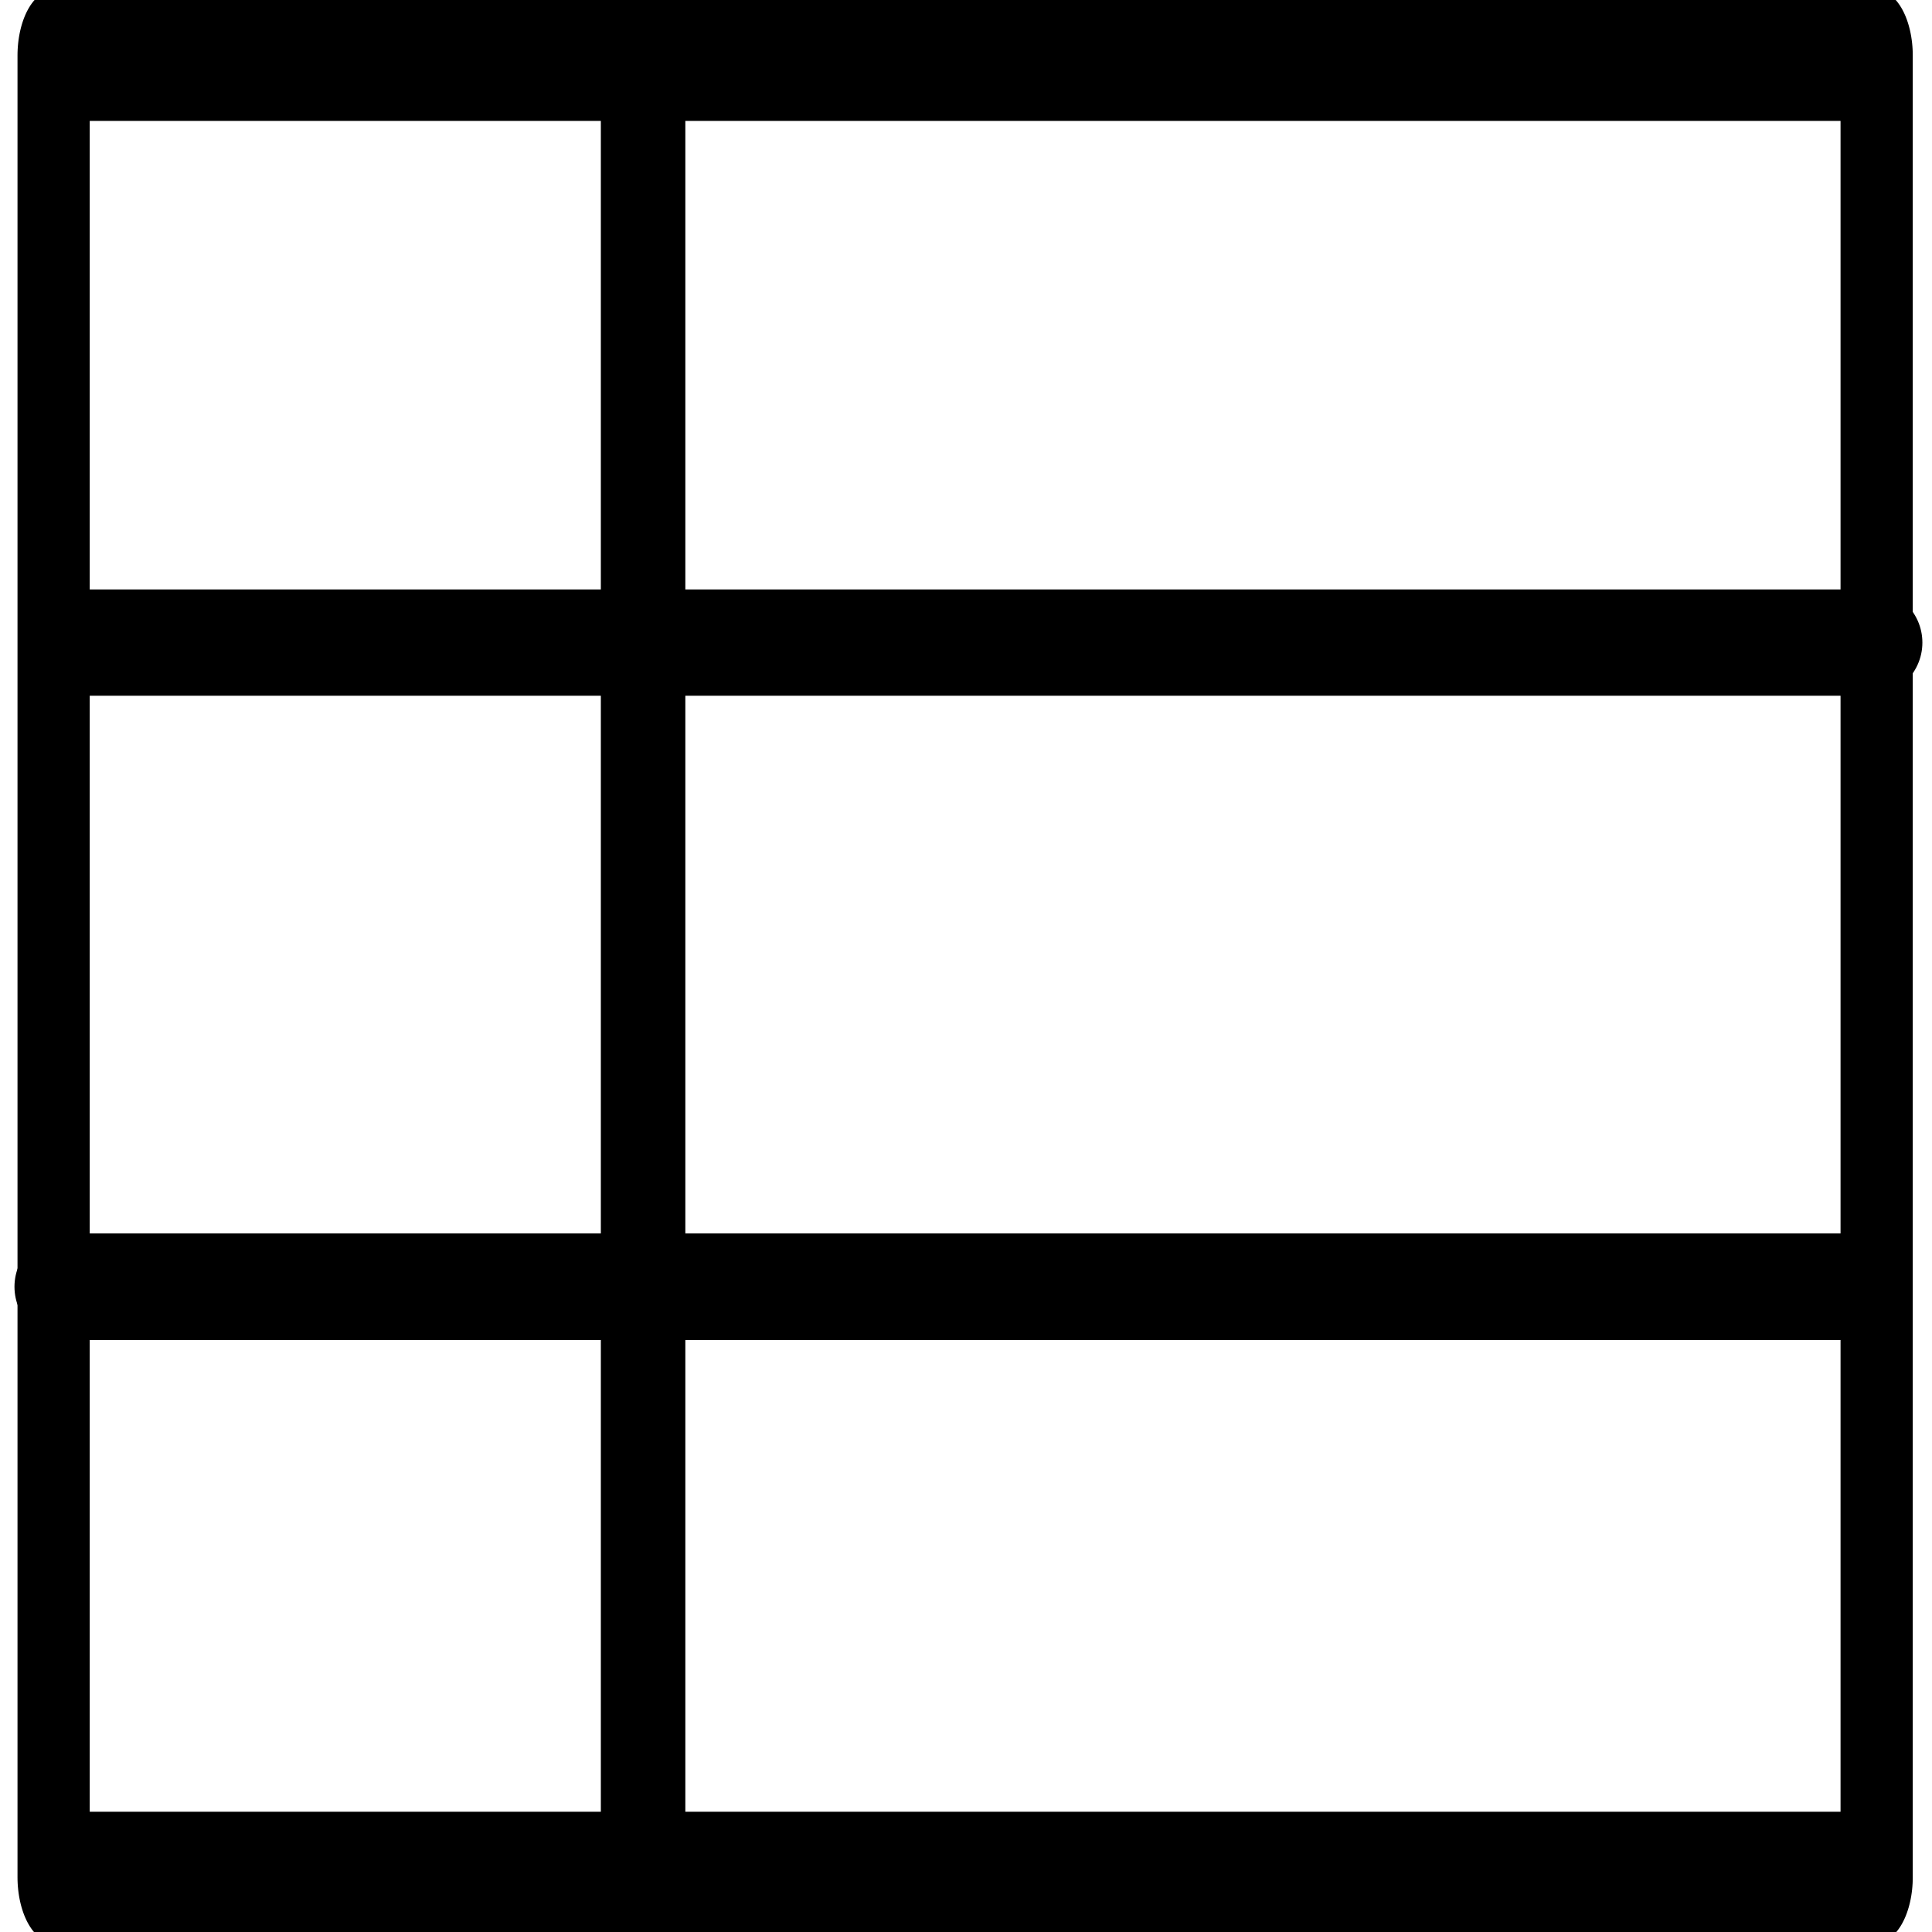 <?xml version="1.0" encoding="UTF-8" standalone="no"?>
<!DOCTYPE svg PUBLIC "-//W3C//DTD SVG 1.1//EN" "http://www.w3.org/Graphics/SVG/1.1/DTD/svg11.dtd">
<svg width="100%" height="100%" viewBox="0 0 512 512" version="1.1" xmlns="http://www.w3.org/2000/svg" xmlns:xlink="http://www.w3.org/1999/xlink" xml:space="preserve" xmlns:serif="http://www.serif.com/" style="fill-rule:evenodd;clip-rule:evenodd;stroke-linecap:round;stroke-linejoin:round;stroke-miterlimit:1.5;">
    <rect x="2.942" y="119.267" width="505.588" height="302.311" style="fill:none;"/>
    <g transform="matrix(1,0,0,1.811,1.787,-232.447)">
        <rect x="12.422" y="136.478" width="483.124" height="266.565" style="fill:none;stroke:black;stroke-width:19.14px;"/>
    </g>
    <g transform="matrix(1,0,0,1.459,35,-115.758)">
        <path d="M135.427,96.953L135.427,413.066" style="fill:none;stroke:black;stroke-width:22.39px;"/>
    </g>
    <g transform="matrix(0.988,0,0,1,3.85,-21.782)">
        <path d="M15.606,192.075L497.657,192.075" style="fill:none;stroke:black;stroke-width:28.17px;"/>
    </g>
    <g transform="matrix(0.982,0,0,1,3.7,30.637)">
        <path d="M14.269,310.363L497.896,310.363" style="fill:none;stroke:black;stroke-width:28.26px;"/>
    </g>
</svg>
